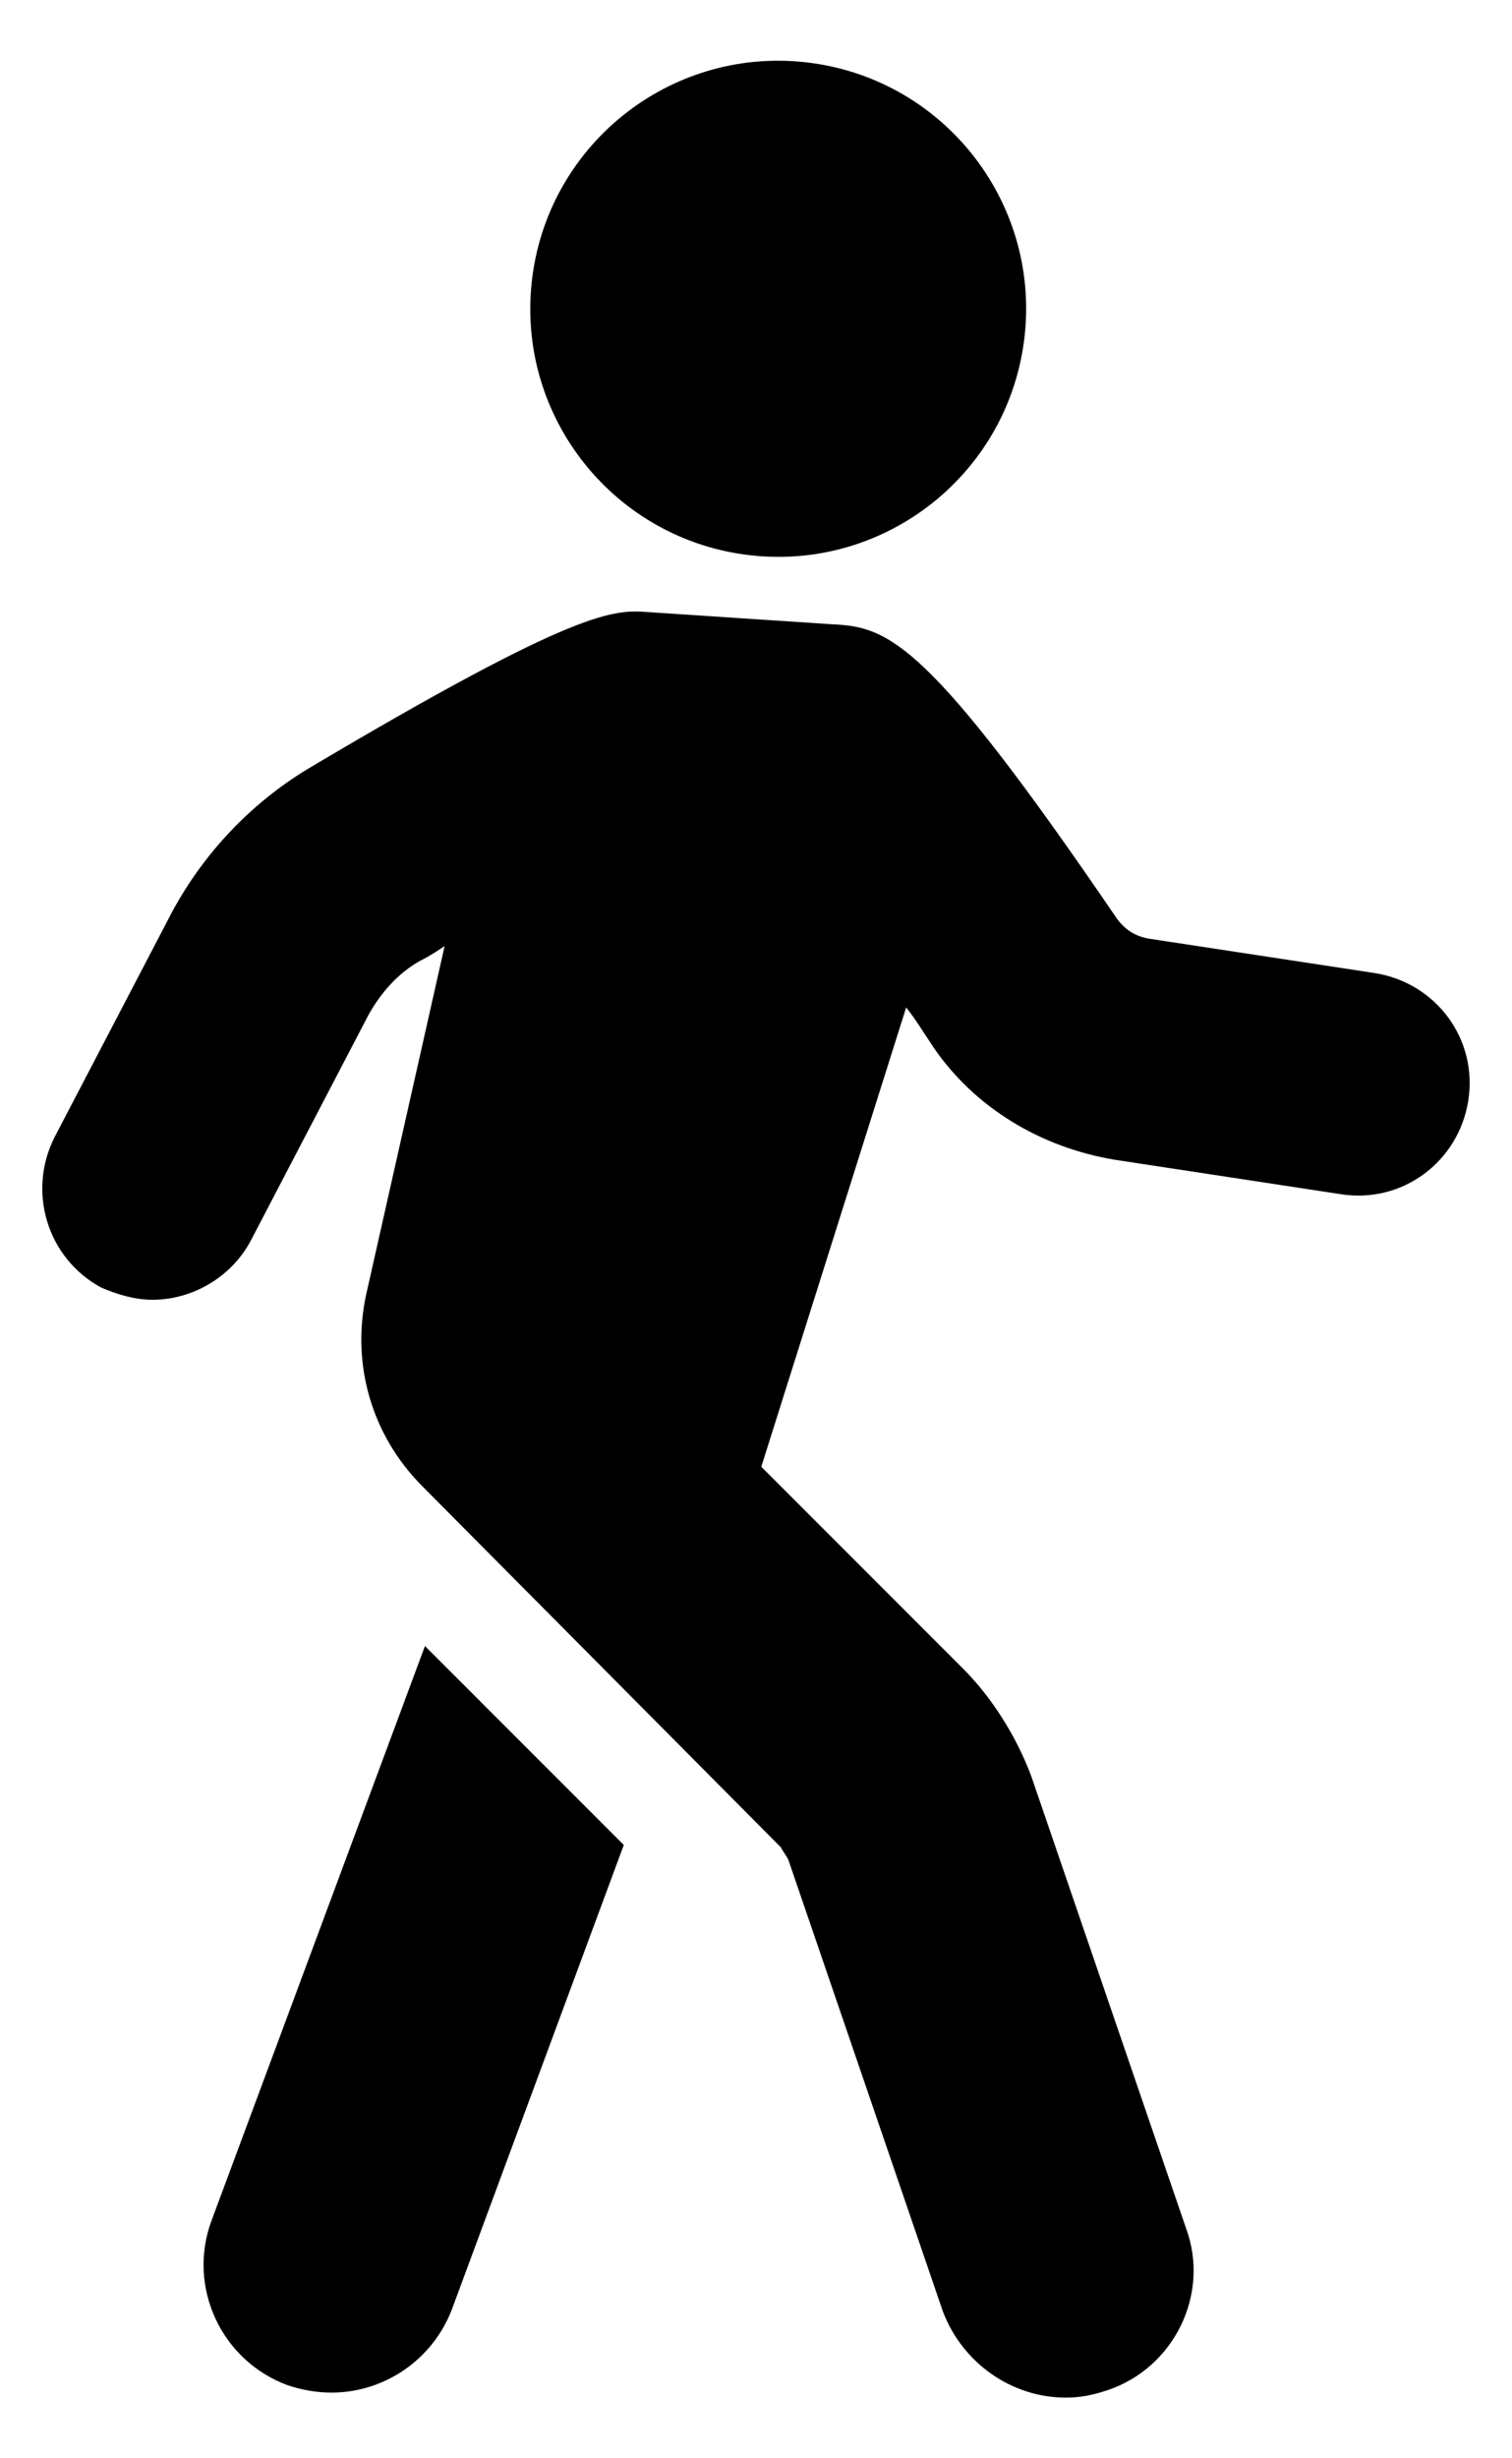 <svg width="16" height="26" viewBox="0 0 16 26" fill="black" xmlns="http://www.w3.org/2000/svg">
<path d="M4.497 17.409L6.601 19.513L4.783 24.422C4.575 24.968 4.056 25.305 3.51 25.305C3.355 25.305 3.199 25.279 3.043 25.227C2.342 24.968 1.978 24.189 2.238 23.487L4.497 17.409Z"/>
<path d="M0.575 12.032L1.822 9.643C2.16 9.019 2.653 8.5 3.251 8.136C6.134 6.422 6.497 6.448 6.861 6.474L8.809 6.603C9.407 6.629 9.822 6.785 11.822 9.72C11.9 9.824 12.004 9.902 12.16 9.928L14.55 10.292C15.199 10.396 15.641 10.993 15.537 11.643C15.433 12.292 14.835 12.734 14.186 12.63L11.796 12.266C11.017 12.136 10.316 11.72 9.874 11.071C9.77 10.915 9.692 10.785 9.589 10.655L8.056 15.513L10.186 17.643C10.498 17.954 10.758 18.37 10.913 18.786L12.55 23.565C12.81 24.267 12.42 25.046 11.719 25.28C11.563 25.332 11.433 25.358 11.277 25.358C10.706 25.358 10.186 24.994 9.978 24.448L8.342 19.669C8.316 19.617 8.29 19.591 8.264 19.539L4.471 15.721C3.926 15.175 3.718 14.422 3.874 13.695L4.705 10.006C4.627 10.058 4.55 10.11 4.446 10.162C4.212 10.292 4.03 10.5 3.9 10.733L2.653 13.123C2.445 13.513 2.03 13.747 1.614 13.747C1.432 13.747 1.251 13.695 1.069 13.617C0.497 13.305 0.289 12.604 0.575 12.032Z"/>
<path d="M8.519 0.658C9.959 0.815 11 2.109 10.843 3.55C10.686 4.99 9.391 6.031 7.951 5.874C6.511 5.717 5.47 4.422 5.627 2.982C5.784 1.542 7.079 0.501 8.519 0.658Z"/>
</svg>

